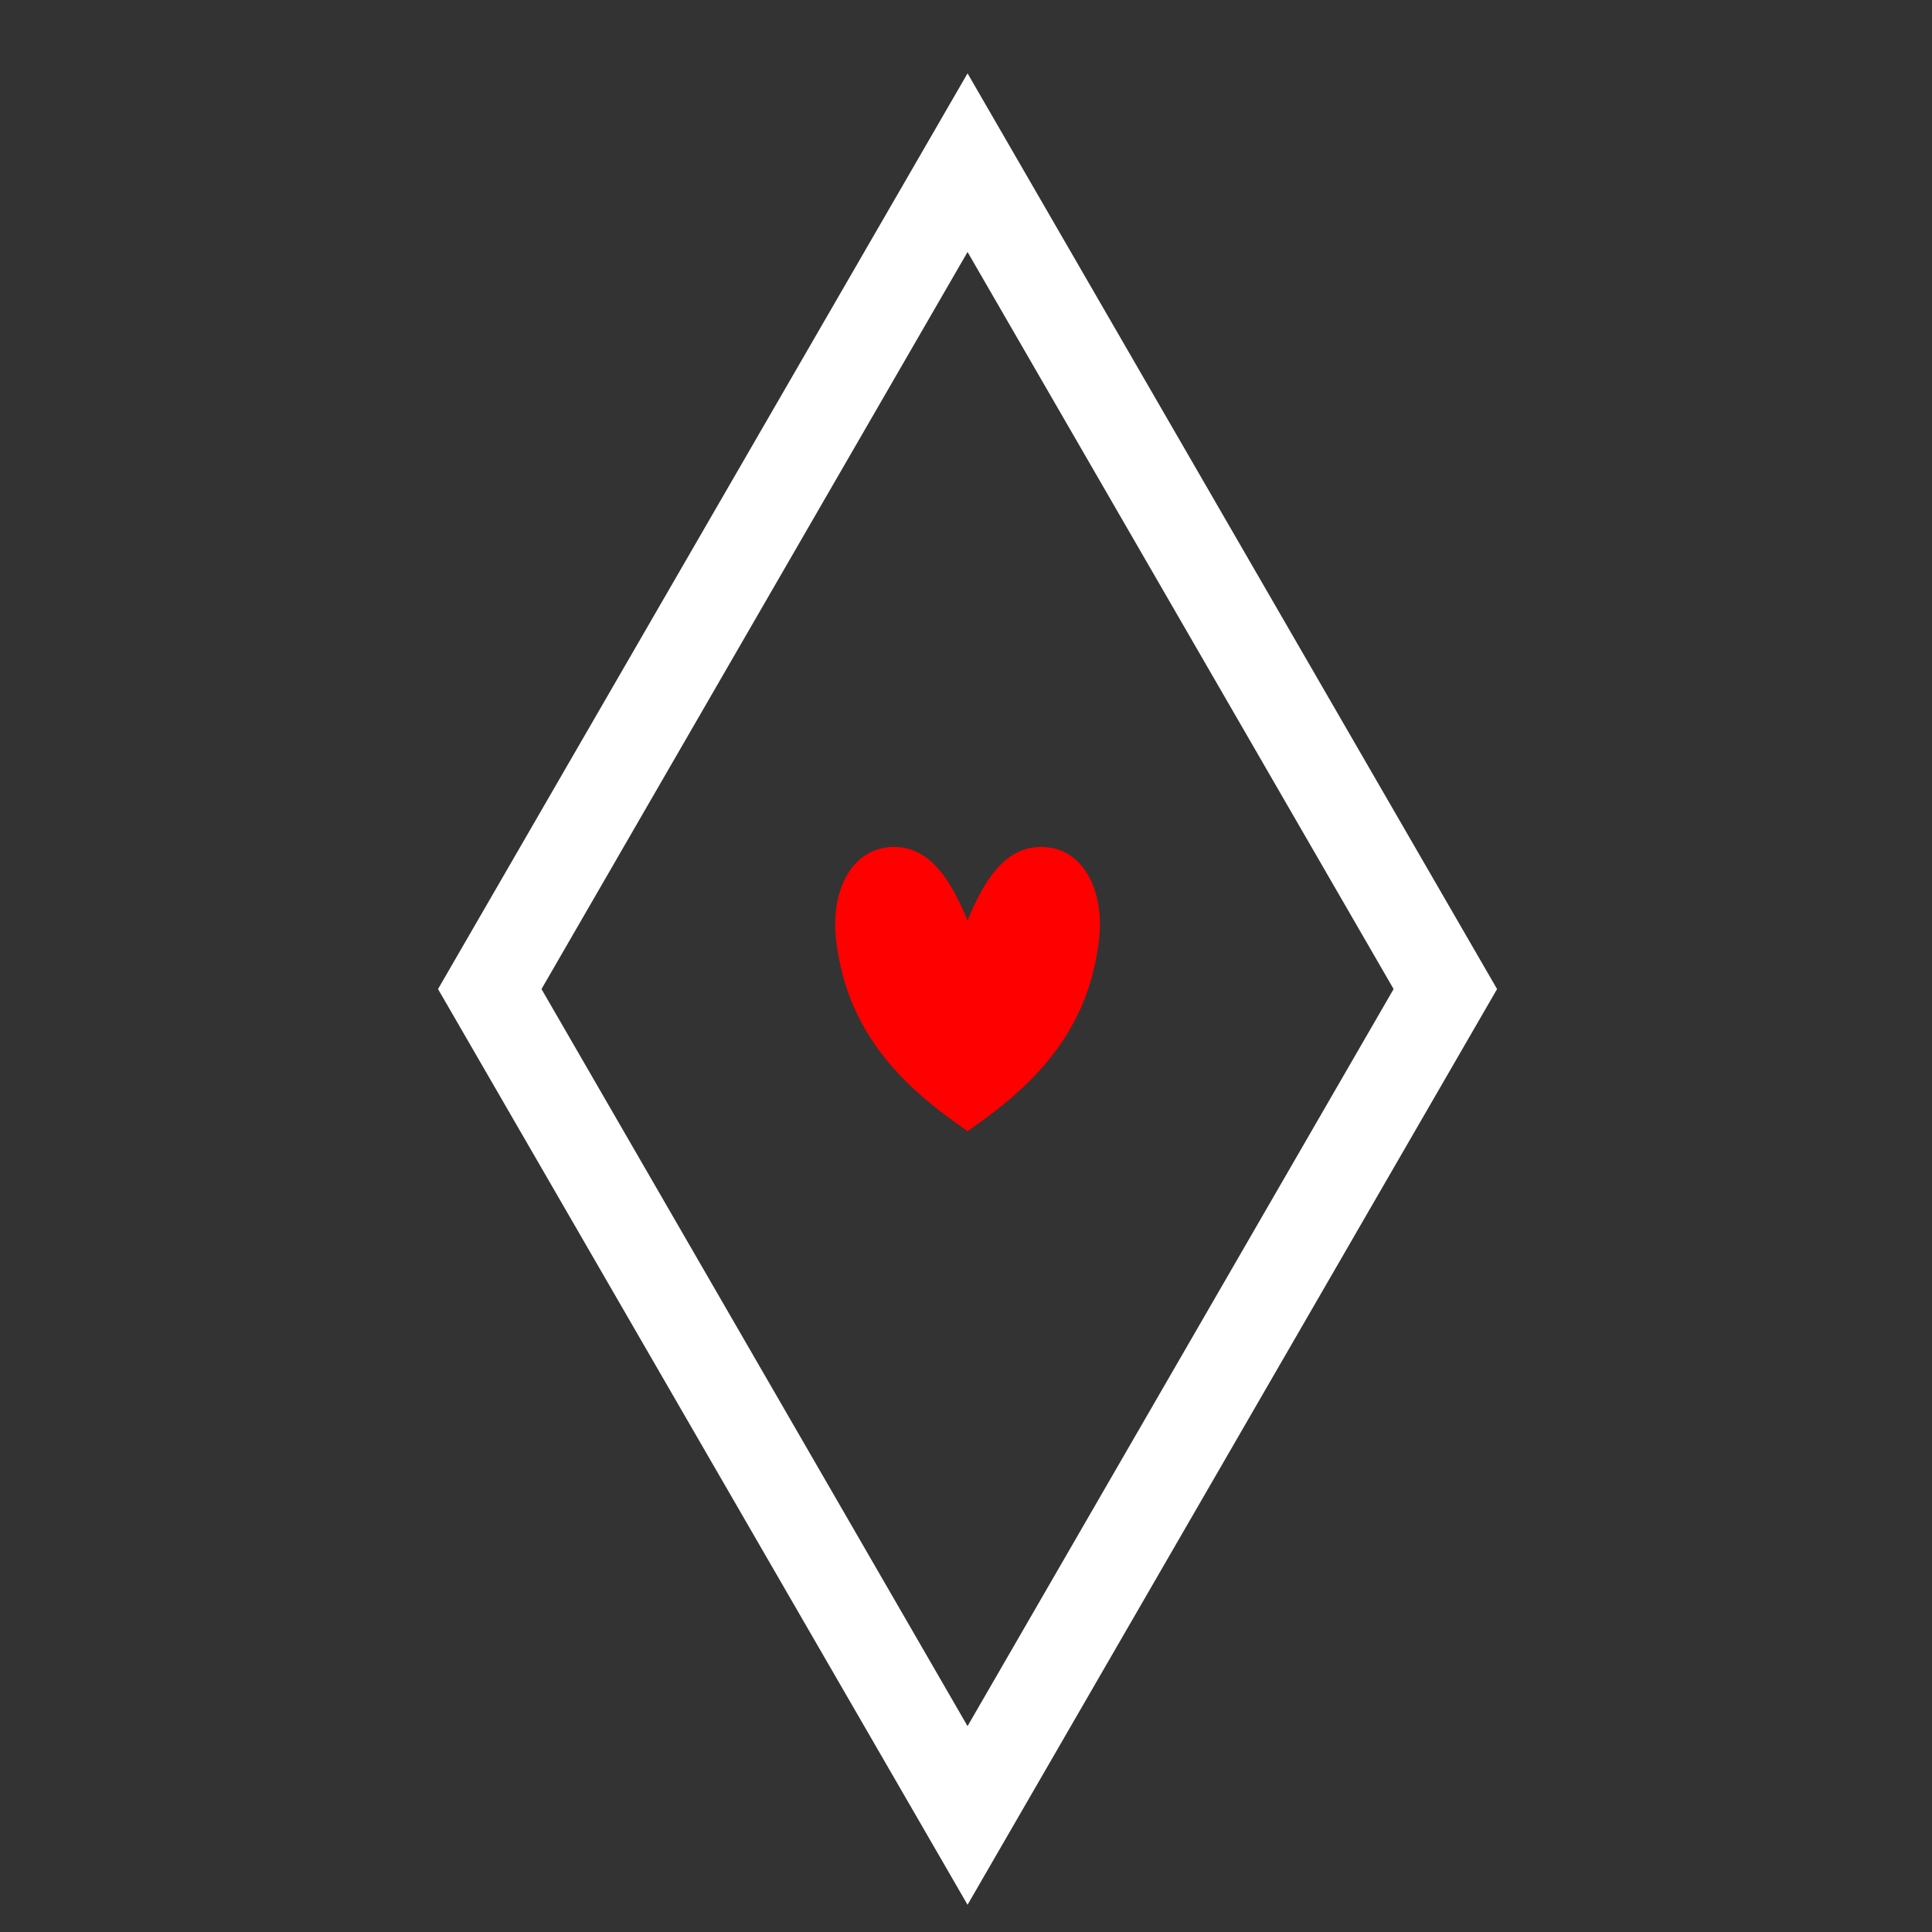 <?xml version="1.0" encoding="UTF-8" standalone="no"?>
<!-- Created with Inkscape (http://www.inkscape.org/) -->

<svg
   xmlns:dc="http://purl.org/dc/elements/1.1/"
   xmlns:cc="http://creativecommons.org/ns#"
   xmlns:rdf="http://www.w3.org/1999/02/22-rdf-syntax-ns#"
   xmlns:svg="http://www.w3.org/2000/svg"
   xmlns="http://www.w3.org/2000/svg"
   xmlns:sodipodi="http://sodipodi.sourceforge.net/DTD/sodipodi-0.dtd"
   xmlns:inkscape="http://www.inkscape.org/namespaces/inkscape"
   width="38"
   height="38"
   id="svg2"
   version="1.1"
   inkscape:version="0.91 r13725"
   sodipodi:docname="logo--mini.svg"
   inkscape:export-filename="G:\Code\phylactery\components\SiteHeader\logo--mini.png"
   inkscape:export-xdpi="502.54453"
   inkscape:export-ydpi="502.54453">
  <rect width="100%" height="100%" fill="#333333" stroke="none"/>
  <defs
     id="defs4" />
  <sodipodi:namedview
     id="base"
     pagecolor="#ffffff"
     bordercolor="#666666"
     borderopacity="1.0"
     inkscape:pageopacity="0"
     inkscape:pageshadow="2"
     inkscape:zoom="5.6568542"
     inkscape:cx="-56.455962"
     inkscape:cy="11.82325"
     inkscape:document-units="px"
     inkscape:current-layer="layer1"
     showgrid="false"
     inkscape:window-width="1920"
     inkscape:window-height="1006"
     inkscape:window-x="4981"
     inkscape:window-y="-11"
     inkscape:window-maximized="1" />
  <g
     inkscape:label="Layer 1"
     inkscape:groupmode="layer"
     id="layer1"
     transform="translate(0,-1014.362)">
    <g
       id="g5259"
       transform="matrix(0.077,0,0,0.077,13.602,953.836)">
      <path
         inkscape:connector-curvature="0"
         d="M 179.33,1038.696 70.5,850.42 -38.33,1038.696 70.5,1226.971 Z m 26.429,0 L 70.5,804.787 -64.759,1038.696 70.5,1272.604 Z"
         style="fill:#ffffff;fill-opacity:1;fill-rule:evenodd;stroke:none"
         id="path3774" />
      <path
         sodipodi:nodetypes="sscsscs"
         inkscape:connector-curvature="0"
         d="m 104.091,1025.979 c 1.393,-12.539 -4.077,-23.46 -14.652,-23.583 -9.461,-0.11 -14.778,8.689 -18.939,18.784 -4.162,-10.096 -9.479,-18.894 -18.939,-18.784 -10.575,0.122 -16.045,11.044 -14.652,23.583 2.904,26.138 20.227,39.688 33.592,49.017 13.365,-9.328 30.687,-22.879 33.592,-49.017 z"
         style="fill:#ff0000;fill-opacity:1;stroke:none"
         id="use3779" />
    </g>
  </g>
</svg>

